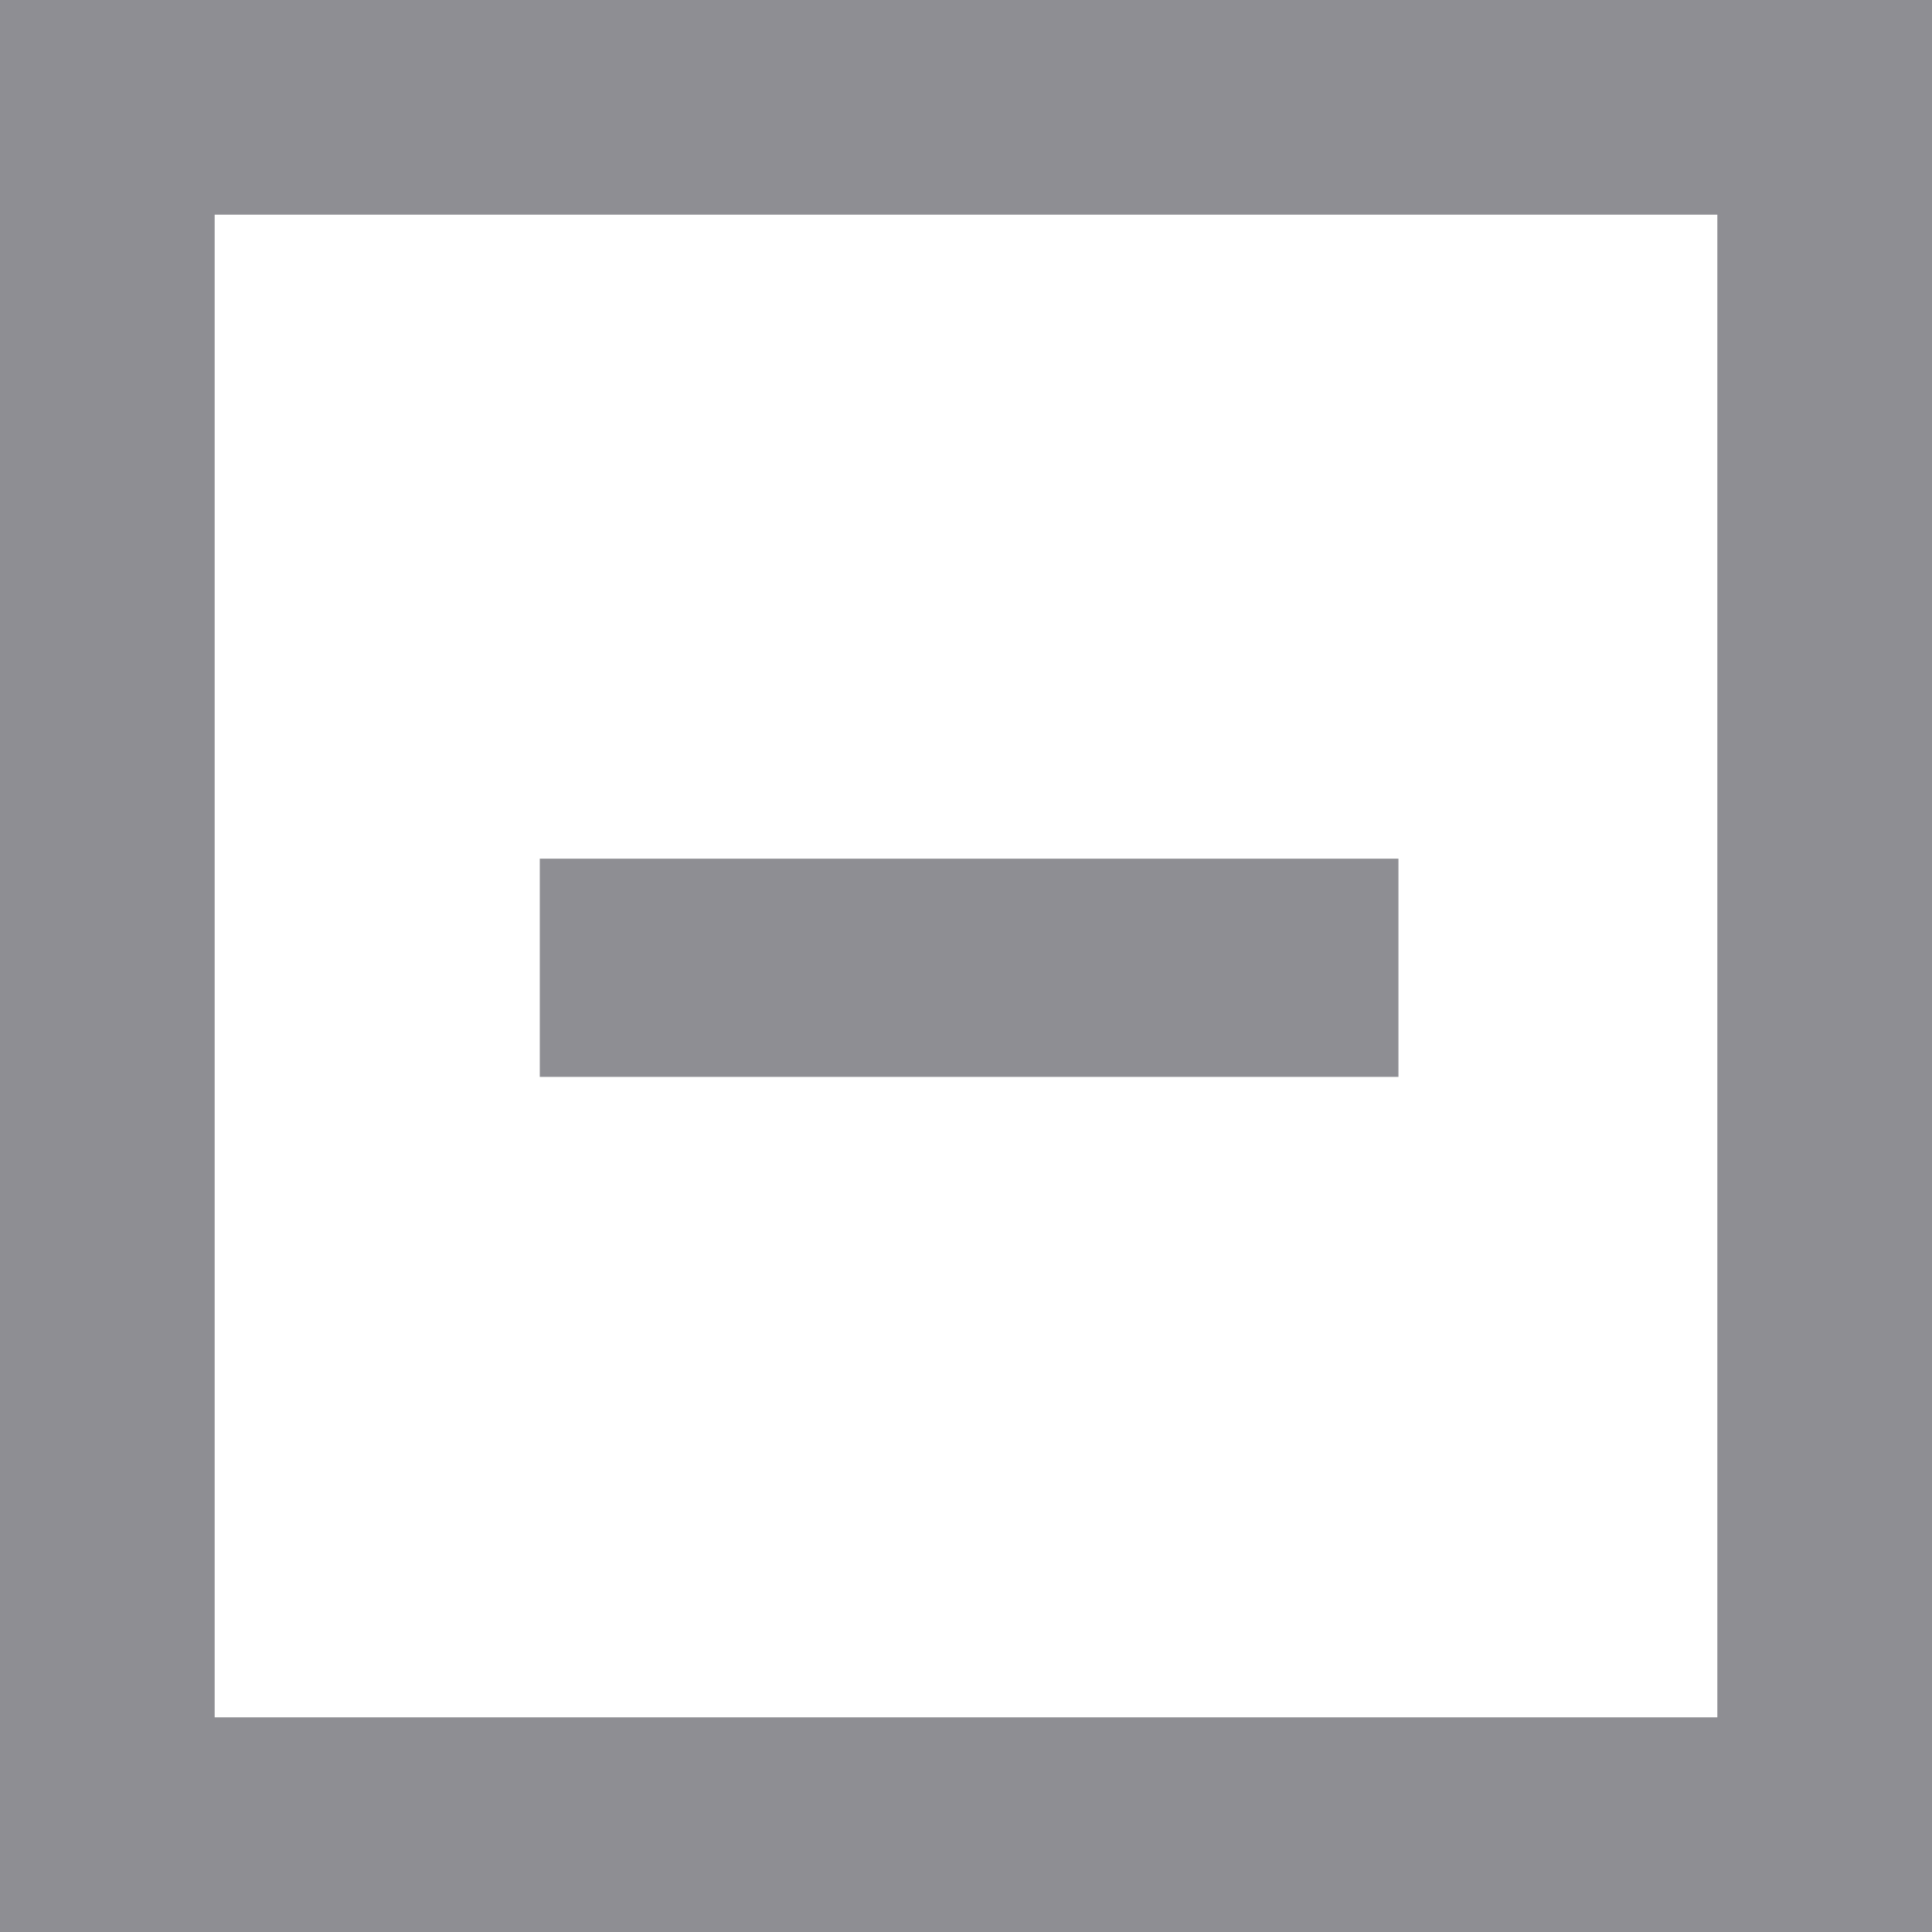 <?xml version="1.0" encoding="UTF-8" standalone="no"?><!DOCTYPE svg PUBLIC "-//W3C//DTD SVG 1.1//EN" "http://www.w3.org/Graphics/SVG/1.1/DTD/svg11.dtd"><svg width="100%" height="100%" viewBox="0 0 18 18" version="1.1" xmlns="http://www.w3.org/2000/svg" xmlns:xlink="http://www.w3.org/1999/xlink" xml:space="preserve" style="fill-rule:evenodd;clip-rule:evenodd;stroke-linejoin:round;stroke-miterlimit:1.414;"><path d="M18,0l0,18l-18,0l0,-18l18,0Zm-2,2l-14,0l0,14l14,0l0,-14Z" style="fill:#8e8e93;"/><rect x="5.029" y="8" width="8" height="2.033" style="fill:#8e8e93;"/></svg>